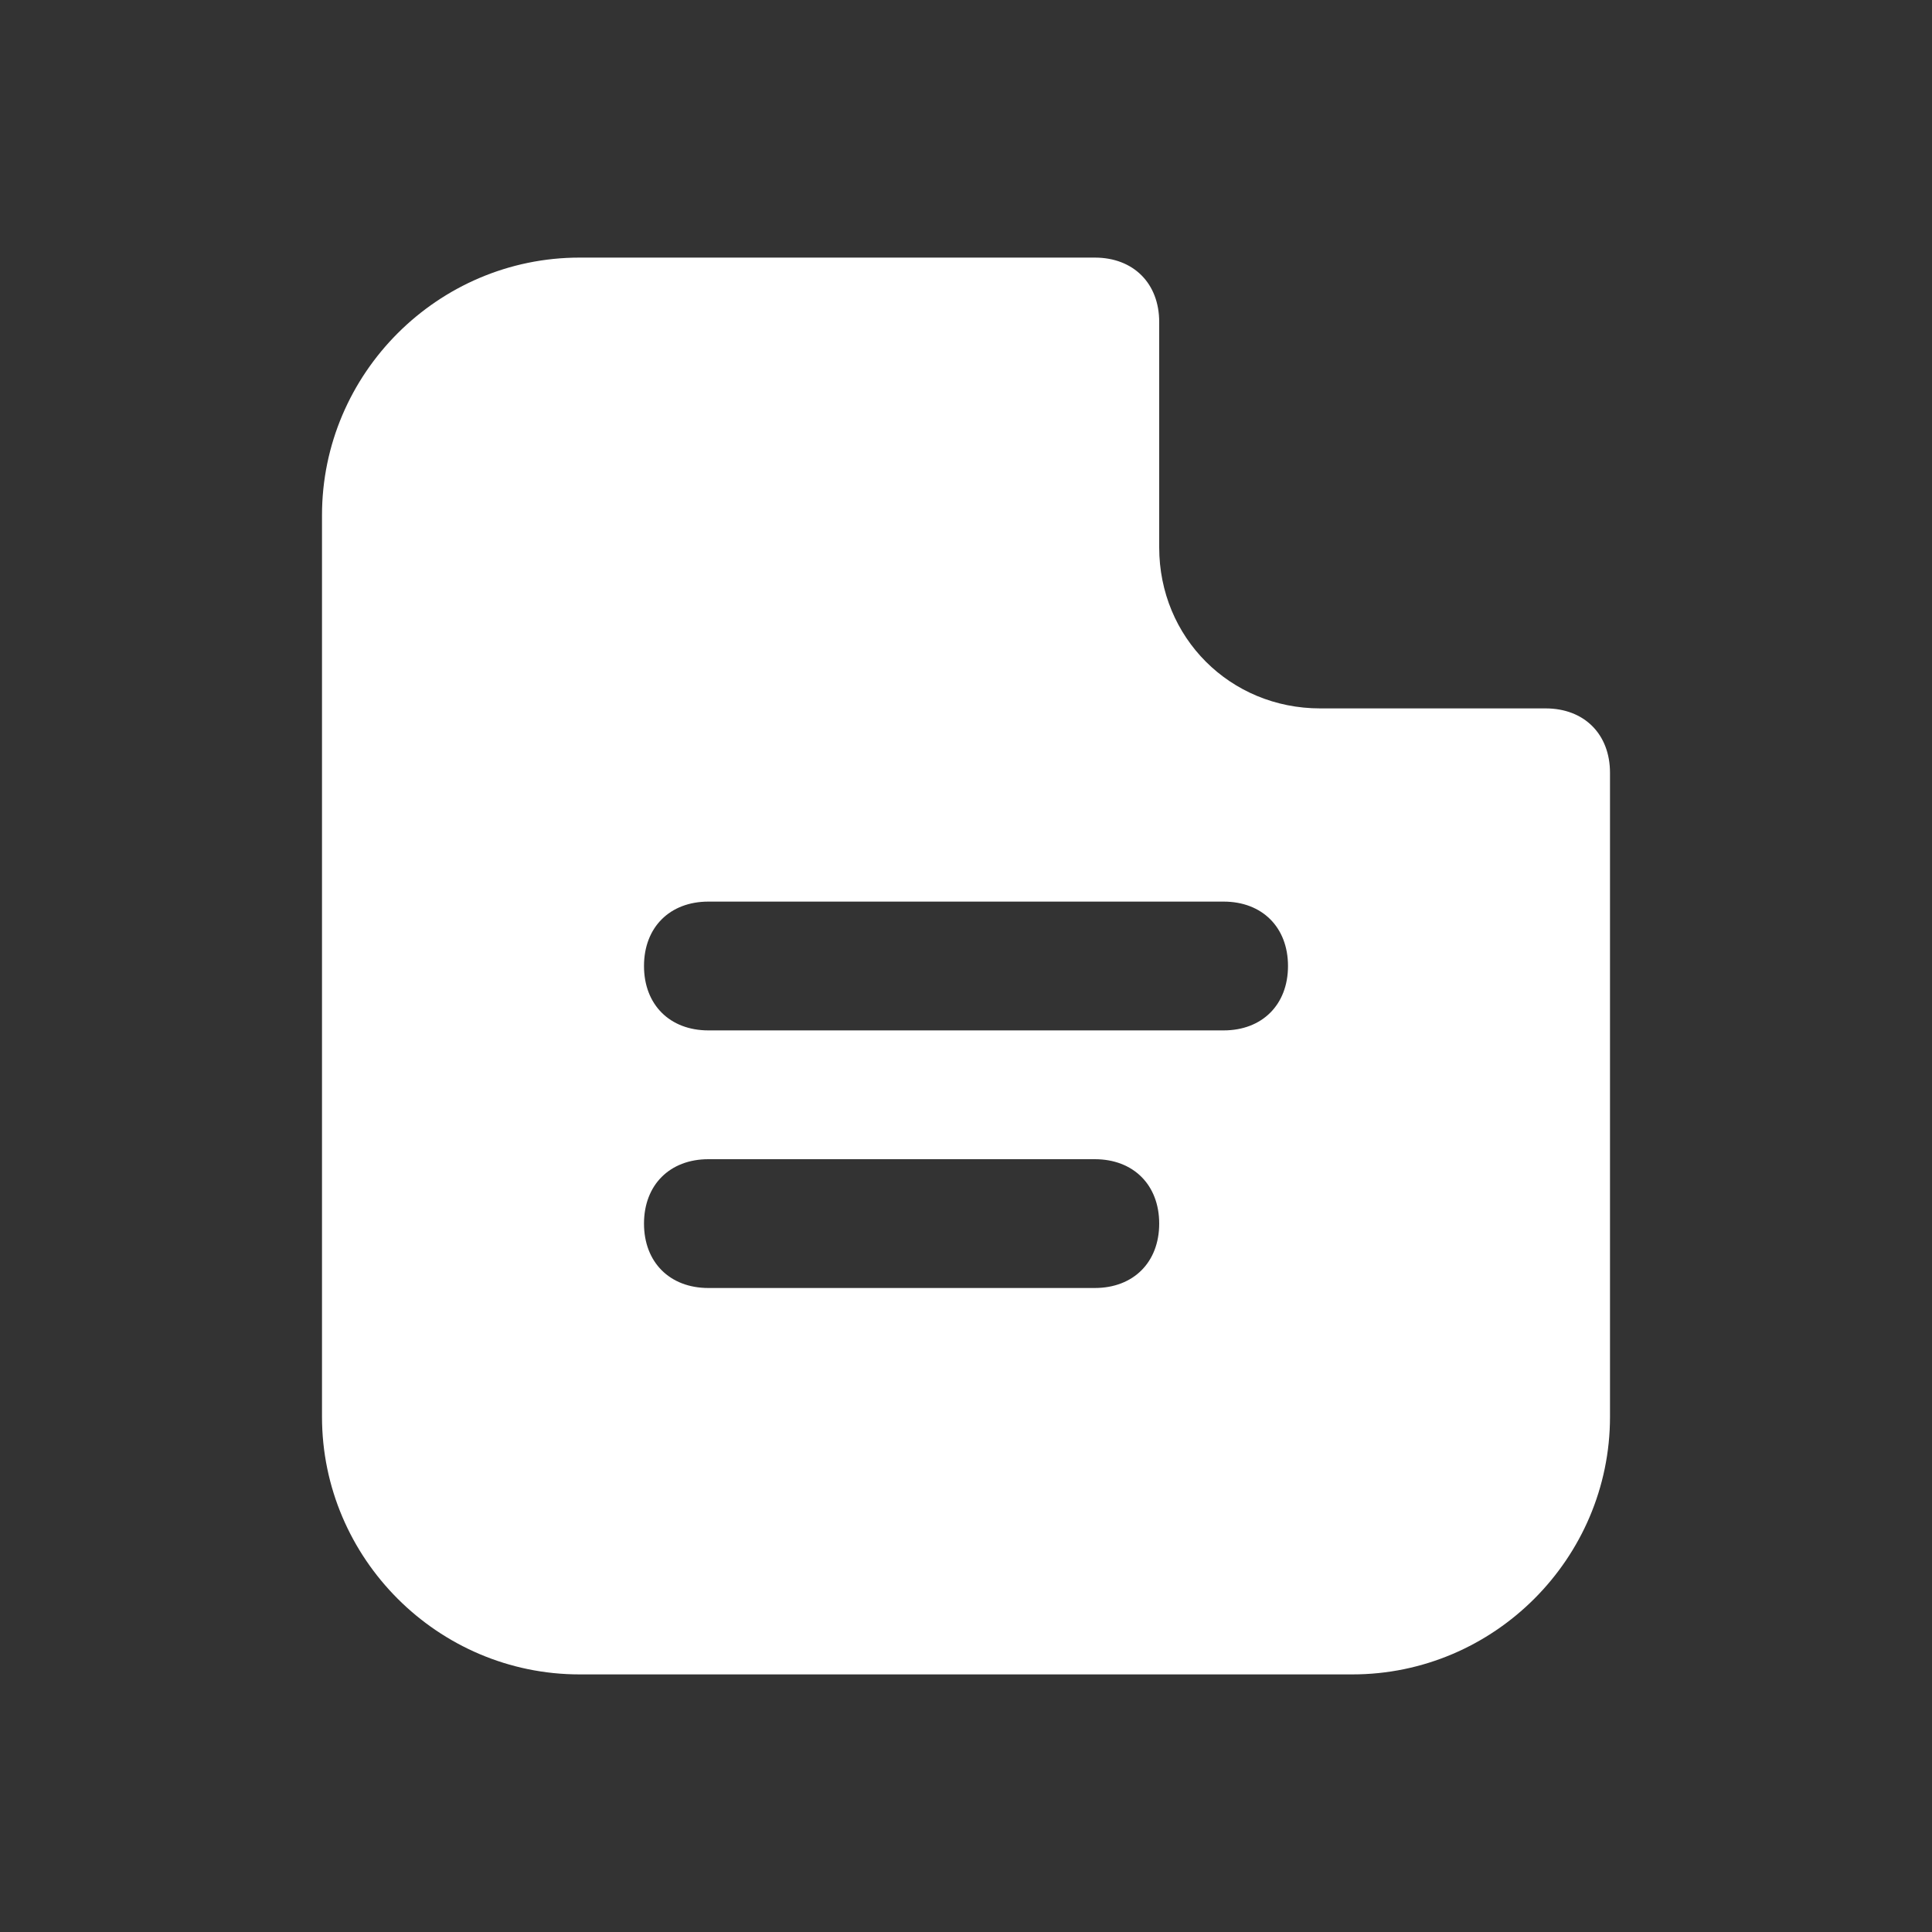 <?xml version="1.0" encoding="UTF-8" standalone="no"?>
<svg
   xmlns:dc="http://purl.org/dc/elements/1.1/"
   xmlns:cc="http://creativecommons.org/ns#"
   xmlns:rdf="http://www.w3.org/1999/02/22-rdf-syntax-ns#"
   xmlns:svg="http://www.w3.org/2000/svg"
   xmlns="http://www.w3.org/2000/svg"
   xmlns:sodipodi="http://sodipodi.sourceforge.net/DTD/sodipodi-0.dtd"
   xmlns:inkscape="http://www.inkscape.org/namespaces/inkscape"
   width="1600"
   height="1600"
   version="1.1"
   viewBox="-3 -3 30 30"
   xml:space="preserve"
   id="svg7"
   sodipodi:docname="new_1564516.svg"
   inkscape:version="1.0.2 (394de47547, 2021-03-26)"><rect x="-3" y="-3" width="30" height="30" fill="#333333" stroke="none"/><defs
     id="defs11" /><sodipodi:namedview
     pagecolor="#ffffff"
     bordercolor="#666666"
     borderopacity="1"
     objecttolerance="10"
     gridtolerance="10"
     guidetolerance="10"
     inkscape:pageopacity="0"
     inkscape:pageshadow="2"
     inkscape:window-width="936"
     inkscape:window-height="480"
     id="namedview9"
     showgrid="false"
     inkscape:zoom="20.083333"
     inkscape:cx="12"
     inkscape:cy="12"
     inkscape:window-x="0"
     inkscape:window-y="27"
     inkscape:window-maximized="0"
     inkscape:current-layer="svg7" /><g
     id="info" /><g
     id="icons"
     style="fill:#ffffff"><g
       id="new"
       style="fill:#ffffff"><path
         d="M 17.5,8 C 16.1,8 15,6.9 15,5.5 V 2 C 15,1.4 14.6,1 14,1 H 6 C 3.8,1 2,2.8 2,5 v 14 c 0,2.2 1.8,4 4,4 h 12 c 2.2,0 4,-1.8 4,-4 V 9 C 22,8.4 21.6,8 21,8 Z M 14,17 H 8 C 7.4,17 7,16.6 7,16 7,15.4 7.4,15 8,15 h 6 c 0.6,0 1,0.4 1,1 0,0.6 -0.4,1 -1,1 z m 2,-4 H 8 C 7.4,13 7,12.6 7,12 7,11.4 7.4,11 8,11 h 8 c 0.6,0 1,0.4 1,1 0,0.6 -0.4,1 -1,1 z"
         id="path3"
         style="fill:#ffffff" /></g></g></svg>
